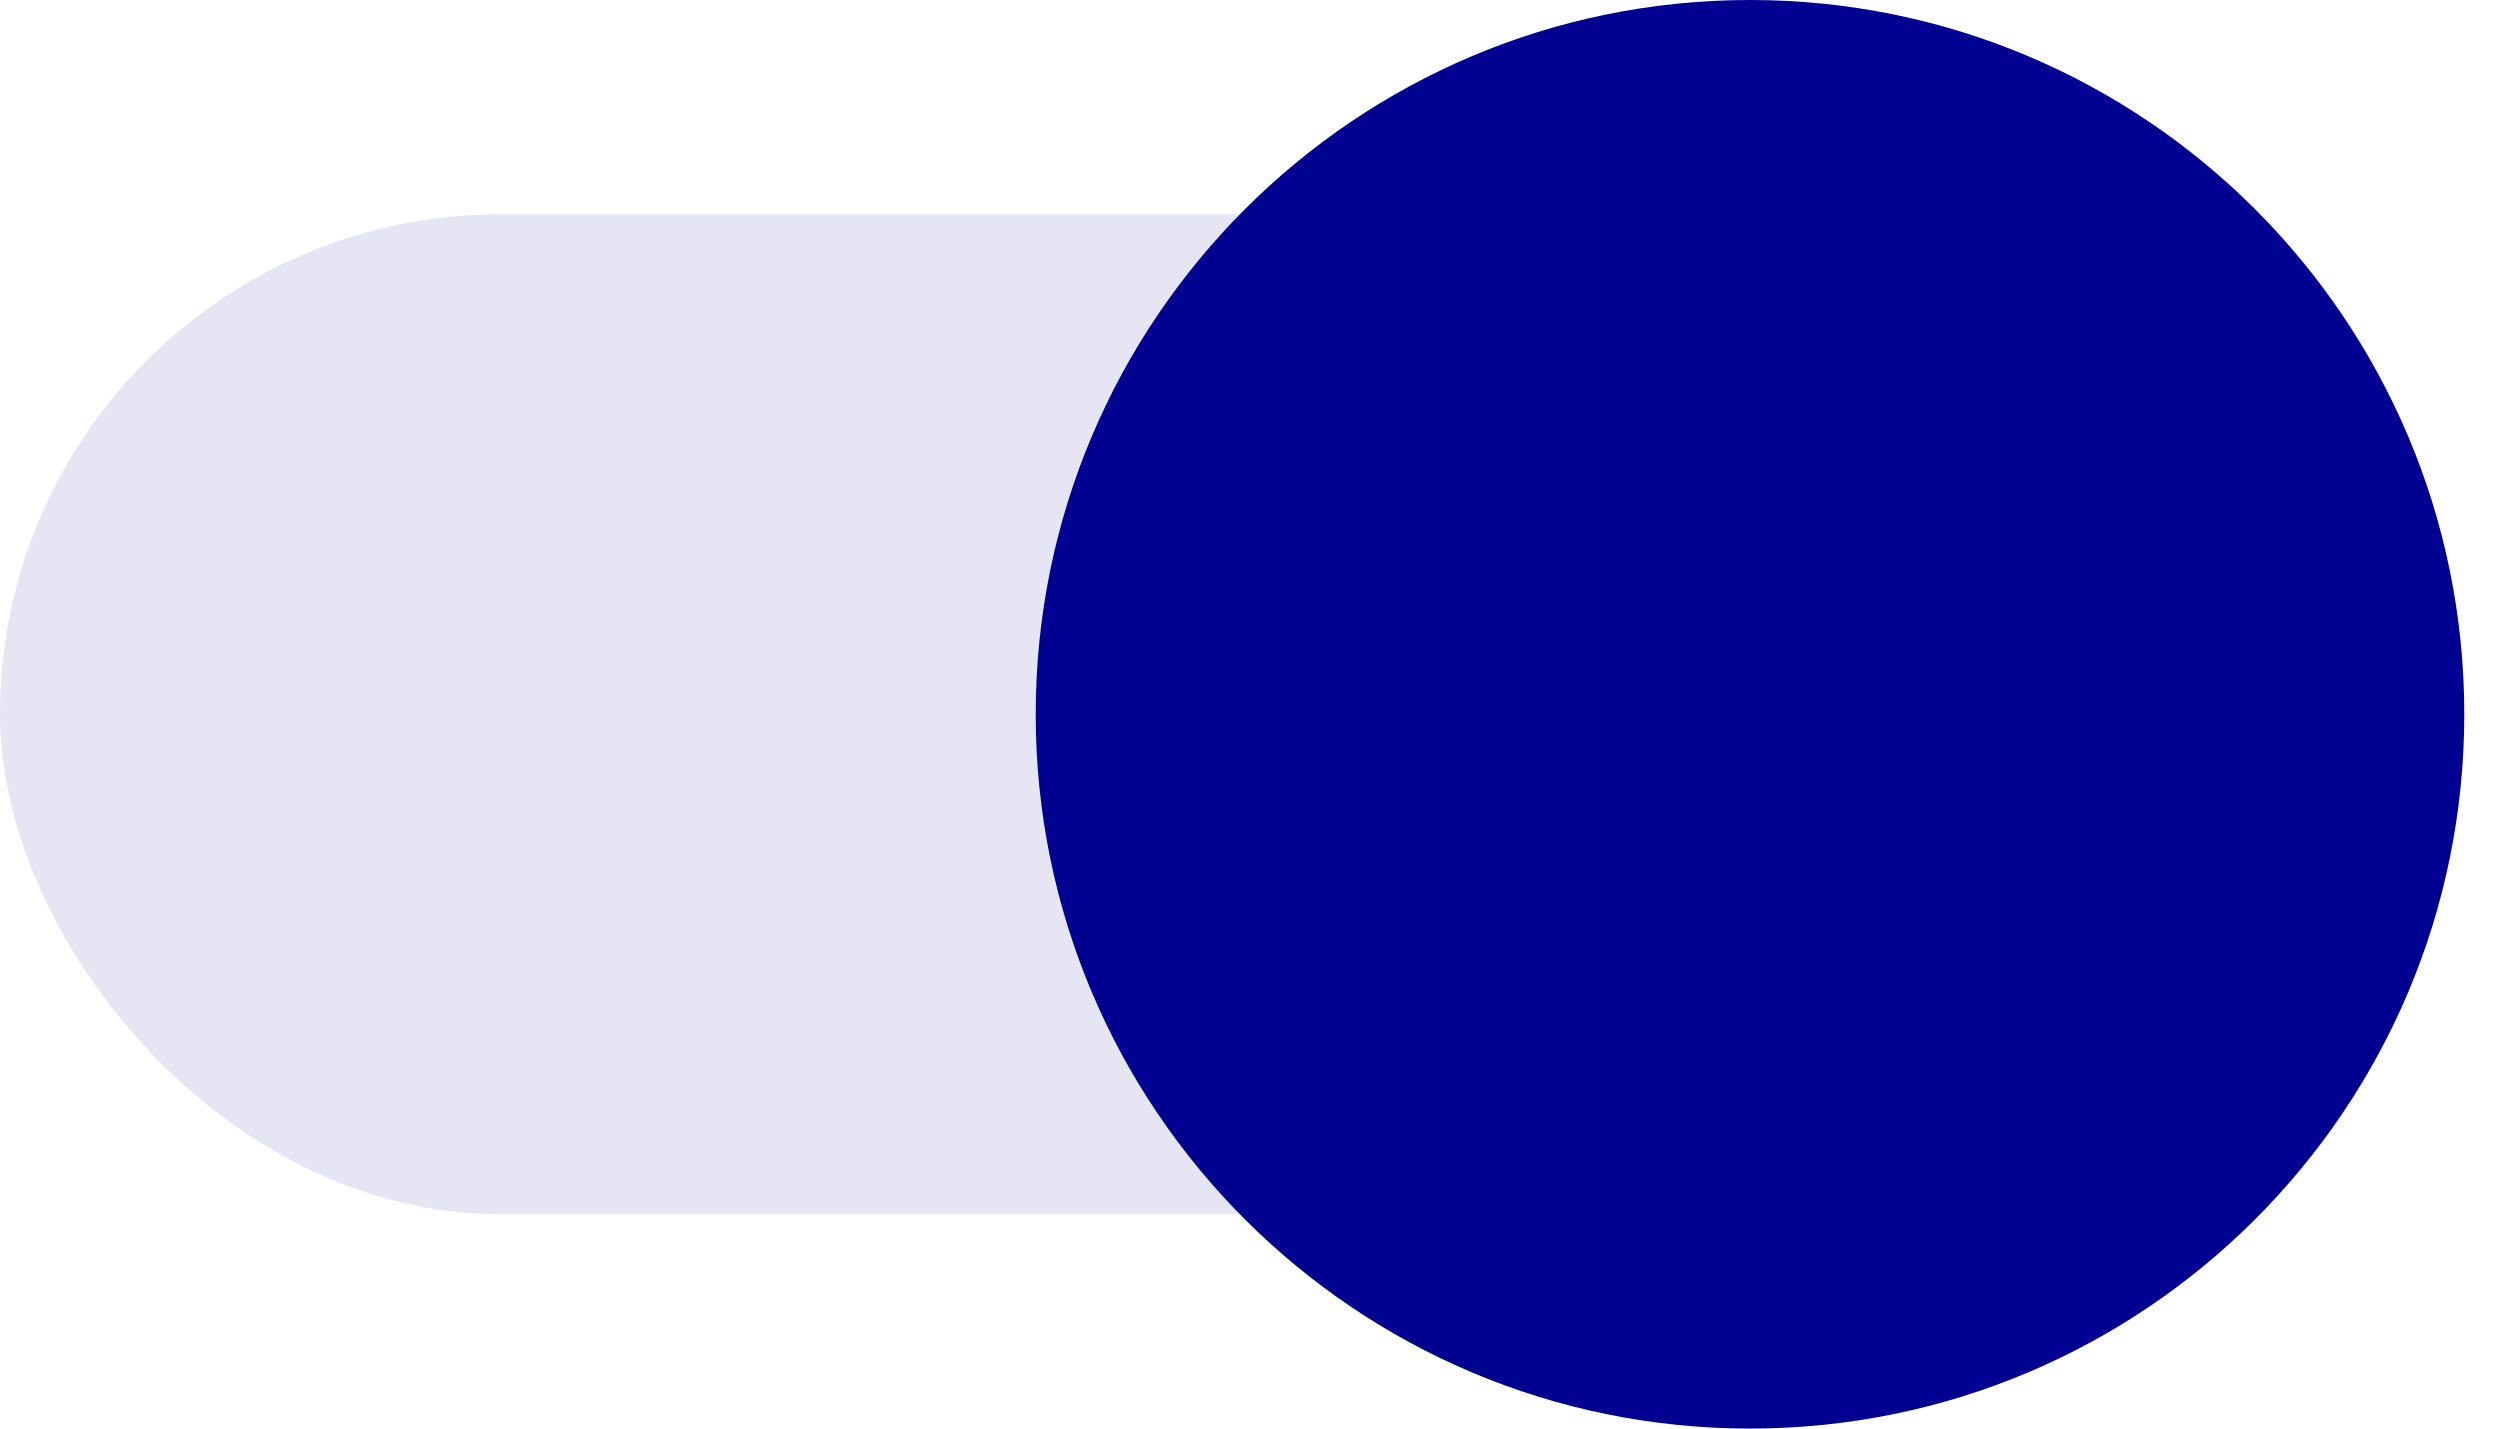 <svg width="35" height="20" viewBox="0 0 35 20" fill="none" xmlns="http://www.w3.org/2000/svg">
<rect opacity="0.6" y="3" width="34" height="14" rx="7" fill="#D4D4EC"/>
<path fill-rule="evenodd" clip-rule="evenodd" d="M24.5 20C30.023 20 34.5 15.523 34.5 10C34.5 4.477 30.023 0 24.5 0C18.977 0 14.5 4.477 14.5 10C14.5 15.523 18.977 20 24.5 20Z" fill="#000091"/>
</svg>
